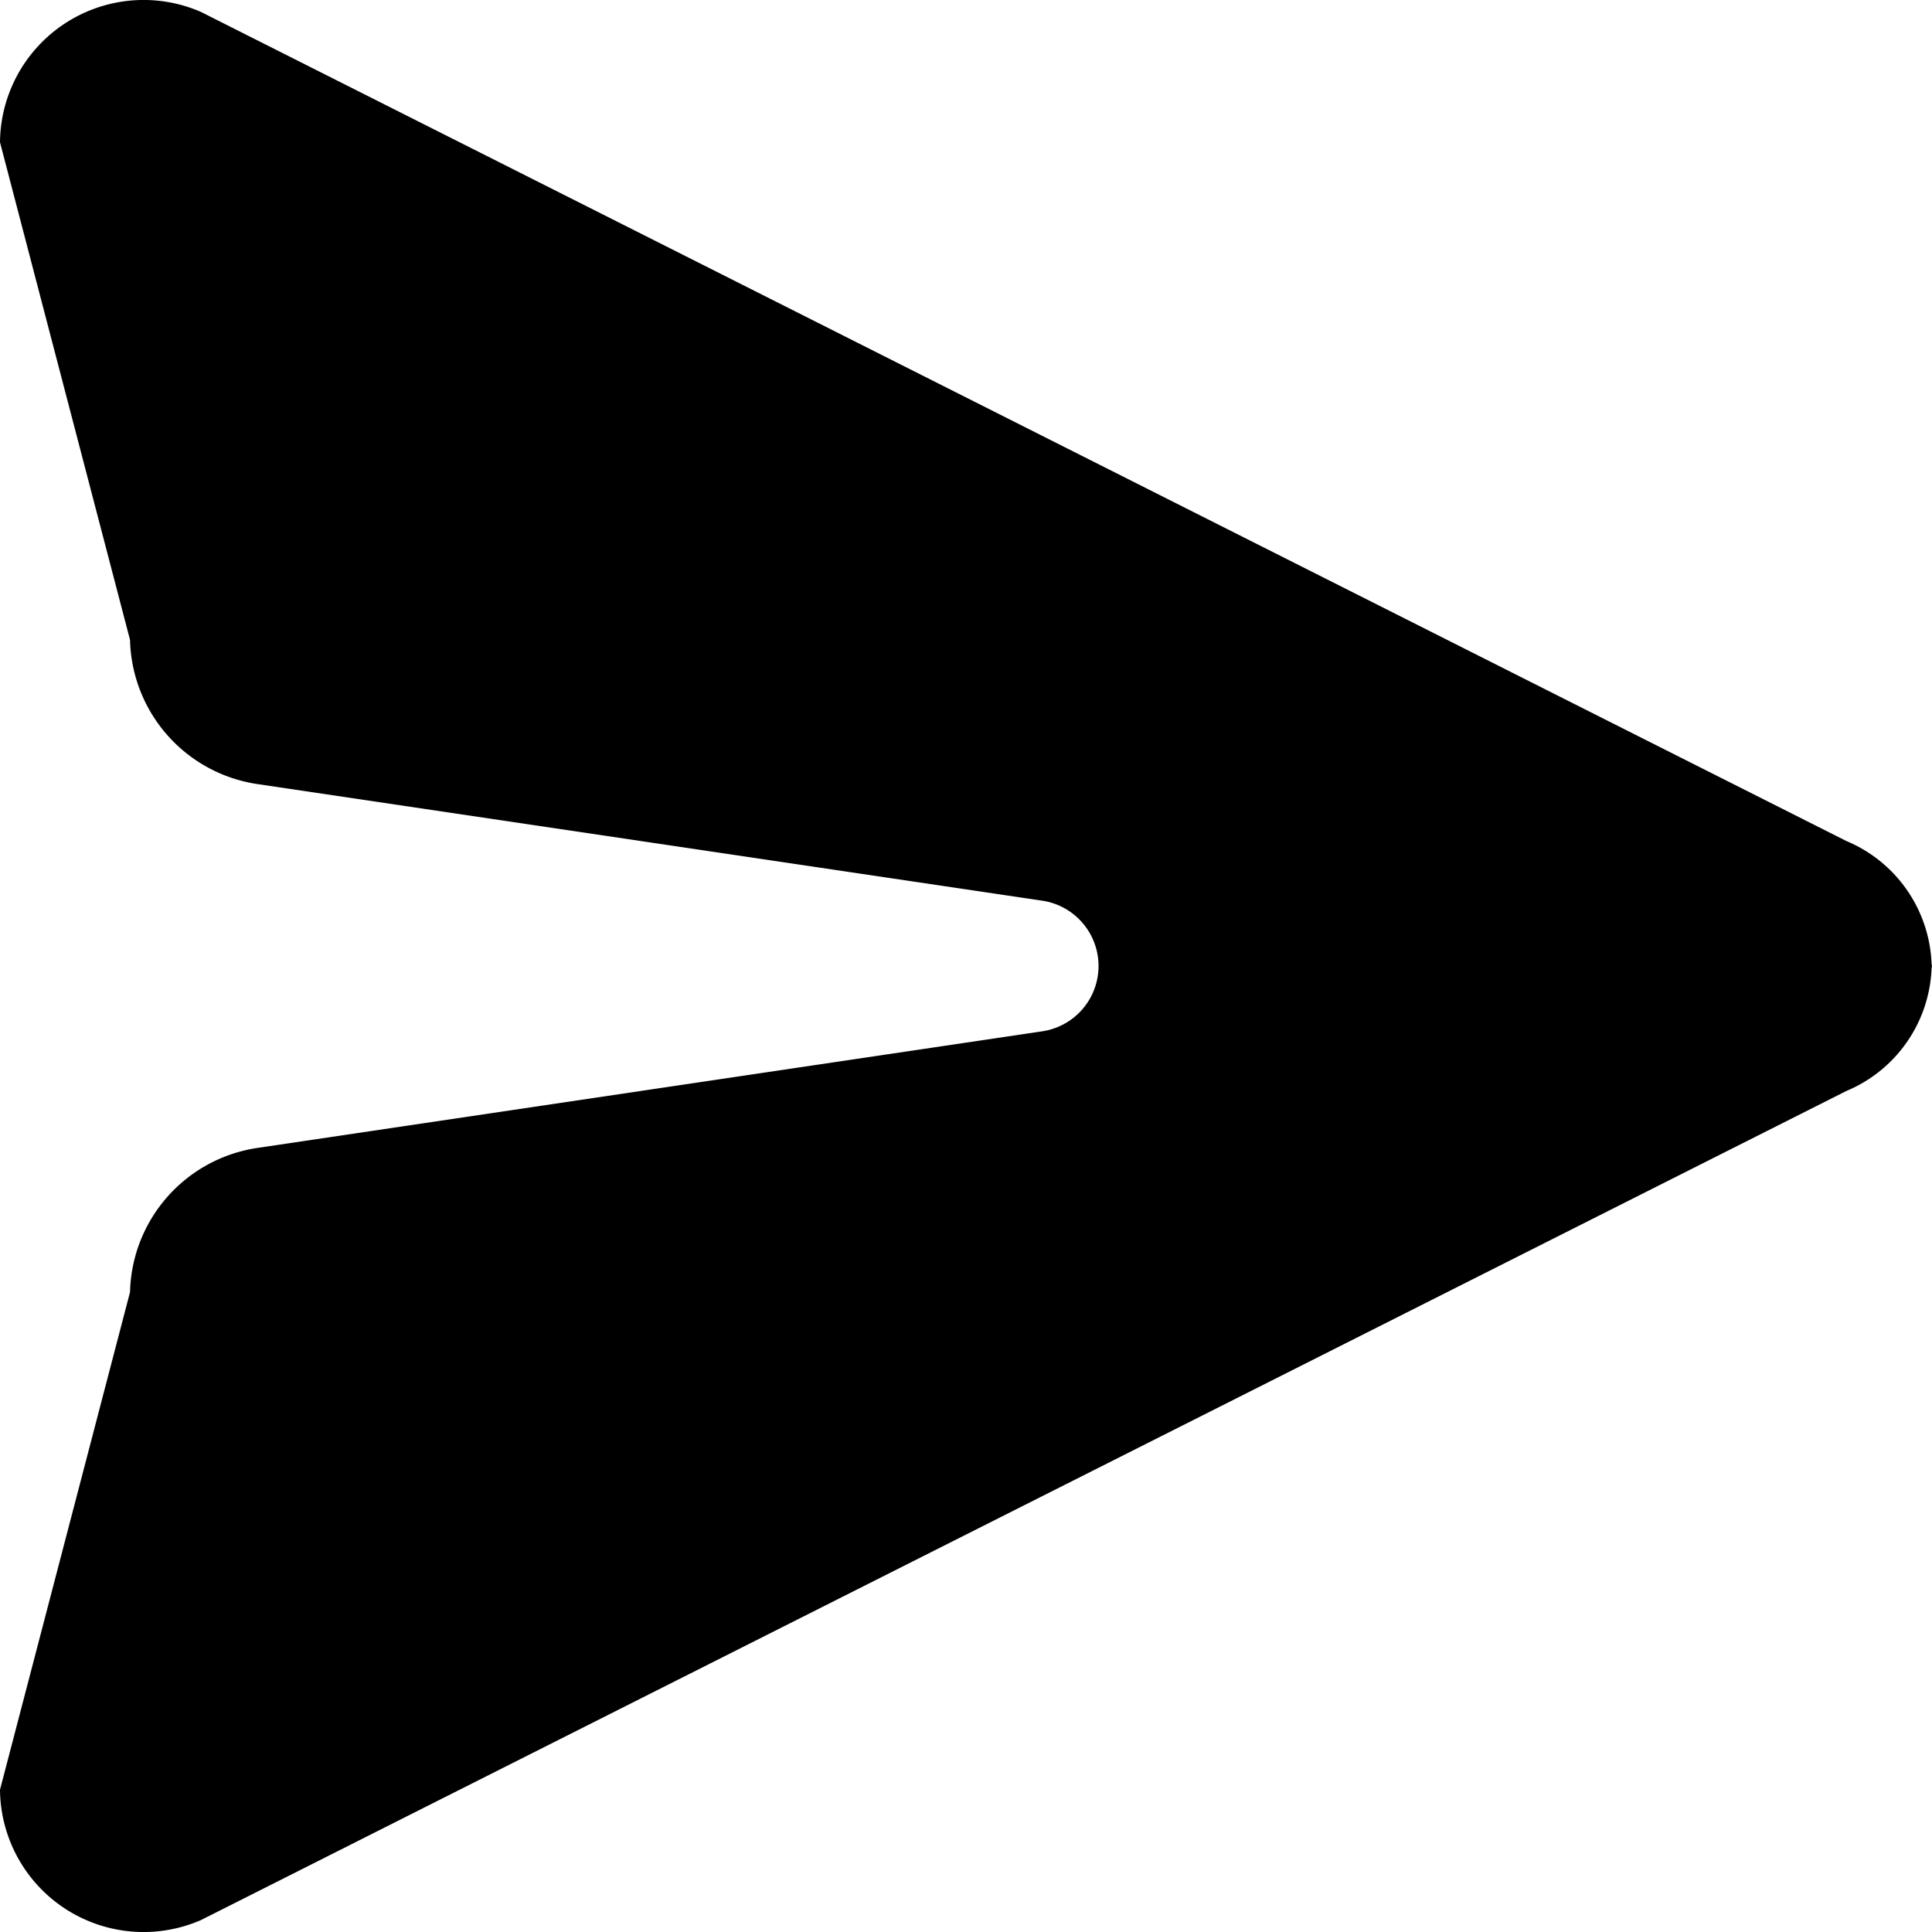 <svg xmlns="http://www.w3.org/2000/svg" viewBox="0 0 100 100"><title>comment-send</title><path d="M99.99,50c0-.02.01-.045.01-.065h-.02a7.184,7.184,0,0,0-4.415-6.405L10.405.619A7.433,7.433,0,0,0,0,7.364L6.73,33.12a7.732,7.732,0,0,0,6.57,7.46l40.65,6.04a3.418,3.418,0,0,1,0,6.76L13.3,59.42a7.732,7.732,0,0,0-6.57,7.46L0,92.636a7.433,7.433,0,0,0,10.405,6.745L95.565,56.47a7.183,7.183,0,0,0,4.415-6.4H100c0-.025-.01-.05-.01-.07"/></svg>